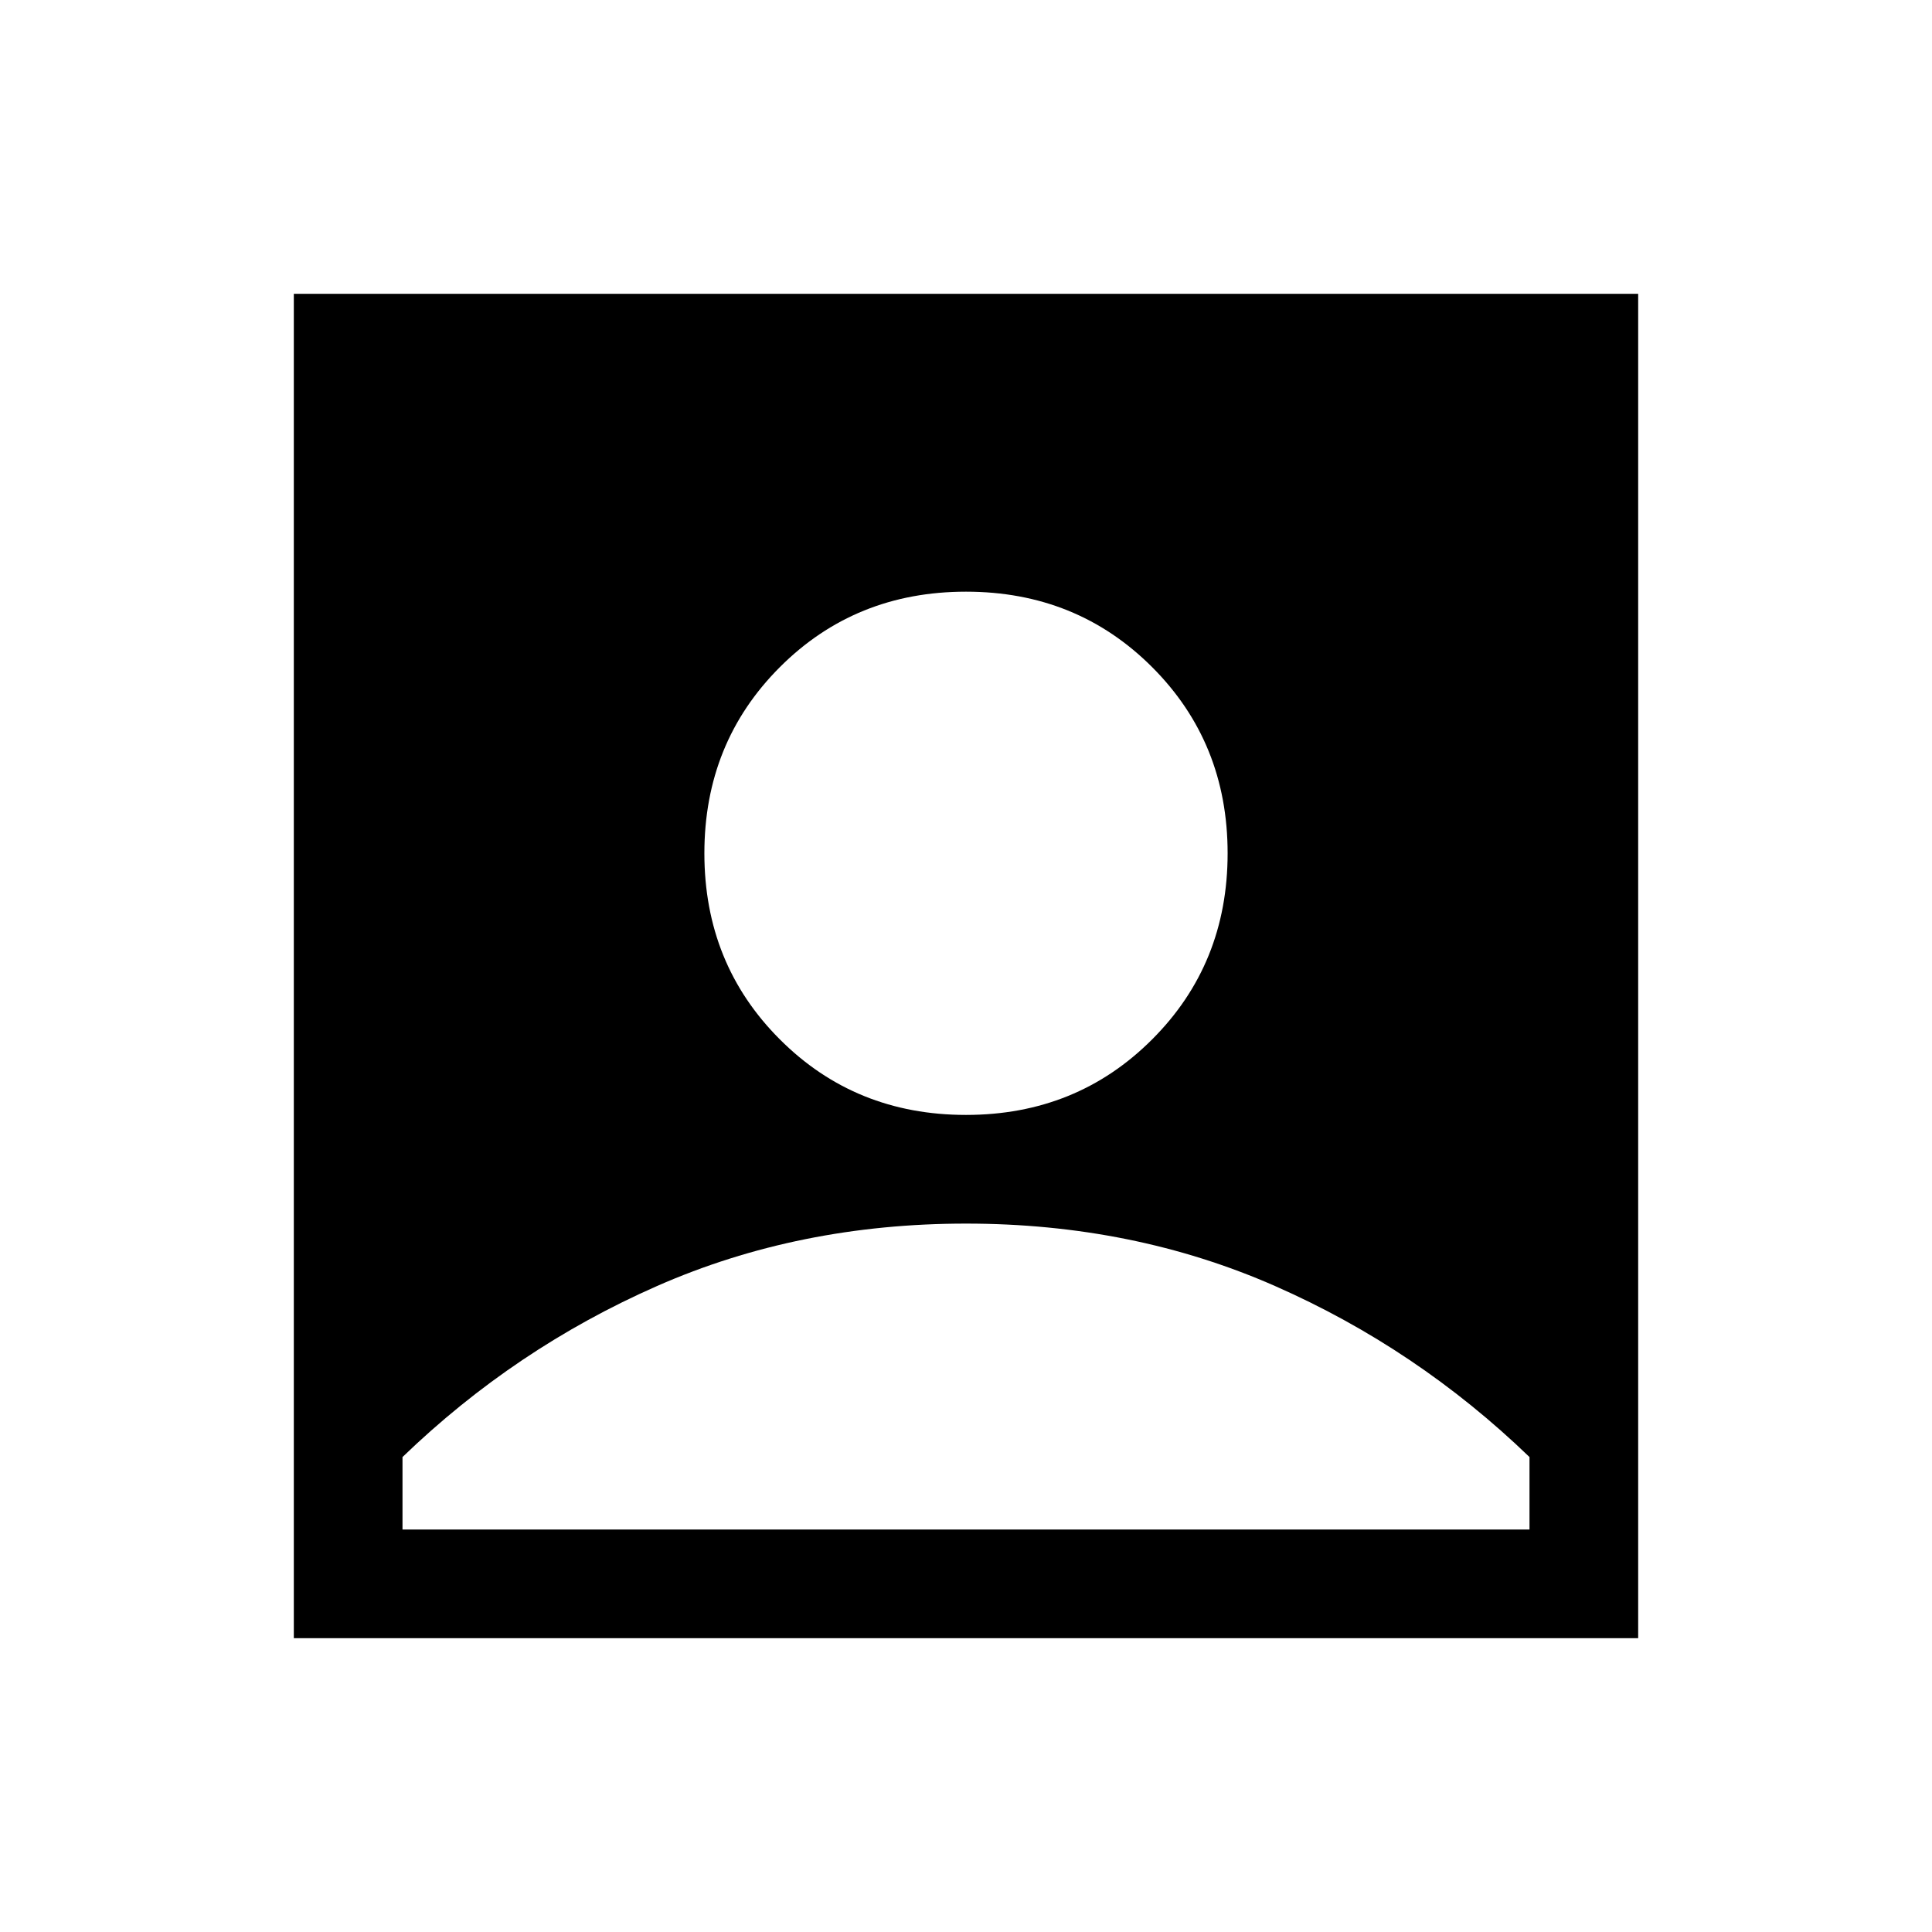 <svg xmlns="http://www.w3.org/2000/svg" height="24" width="24"><path d="M12 13.85q1.375 0 2.312-.938.938-.937.938-2.312 0-1.375-.938-2.313Q13.375 7.35 12 7.35q-1.375 0-2.312.937-.938.938-.938 2.313 0 1.375.938 2.312.937.938 2.312.938Zm-8.35 6.5V3.65h16.7v16.7ZM5 19h14v-.9q-1.4-1.35-3.162-2.125Q14.075 15.2 12 15.2t-3.837.775Q6.4 16.75 5 18.1Z"/></svg>